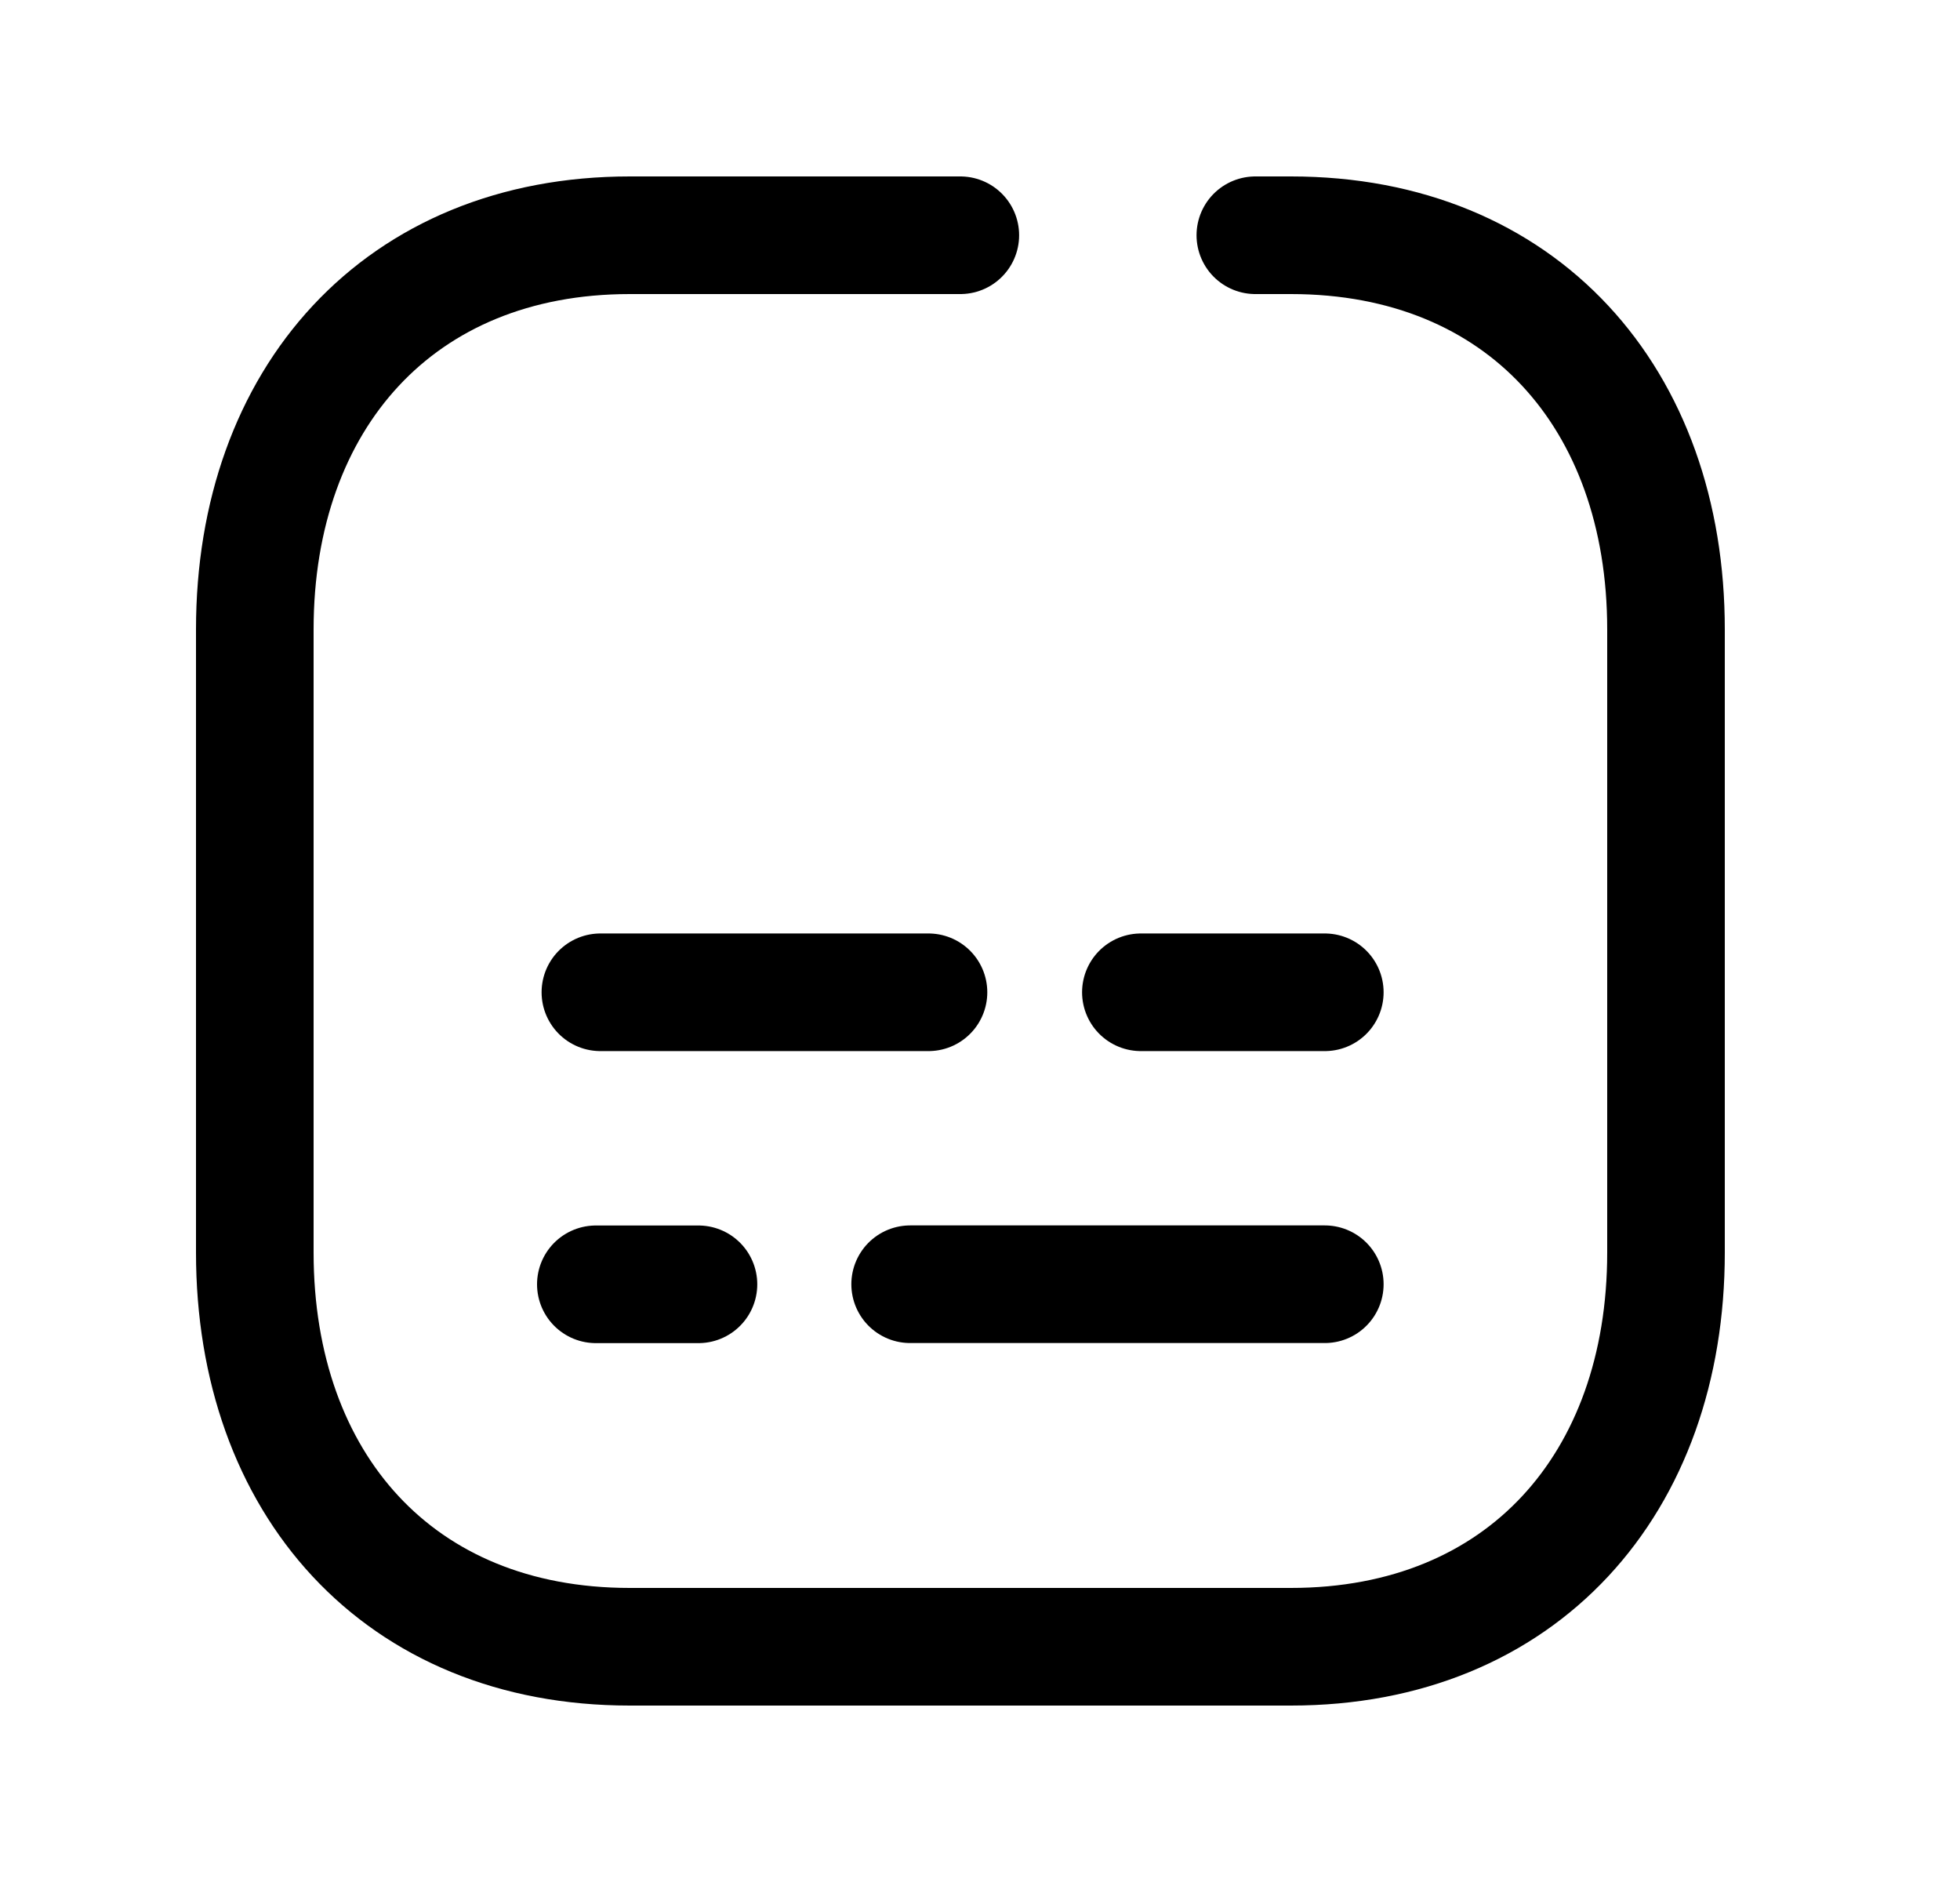 <svg width="25" height="24" viewBox="0 0 25 24" fill="none" xmlns="http://www.w3.org/2000/svg">
<path d="M12.249 3H8.032C5.093 3 3.25 5.081 3.25 8.026V15.974C3.25 18.919 5.084 21 8.032 21H16.466C19.415 21 21.25 18.919 21.25 15.974V8.026C21.25 5.081 19.415 3 16.467 3H16.012" stroke="black" stroke-width="1.5" stroke-linecap="round" stroke-linejoin="round"/>
<path d="M7.6 16.378H8.909" stroke="black" stroke-width="1.5" stroke-linecap="round" stroke-linejoin="round"/>
<path d="M16.898 16.377H11.609" stroke="black" stroke-width="1.5" stroke-linecap="round" stroke-linejoin="round"/>
<path d="M16.898 12.654H14.552" stroke="black" stroke-width="1.5" stroke-linecap="round" stroke-linejoin="round"/>
<path d="M11.843 12.654H7.658" stroke="black" stroke-width="1.5" stroke-linecap="round" stroke-linejoin="round"/>
</svg>